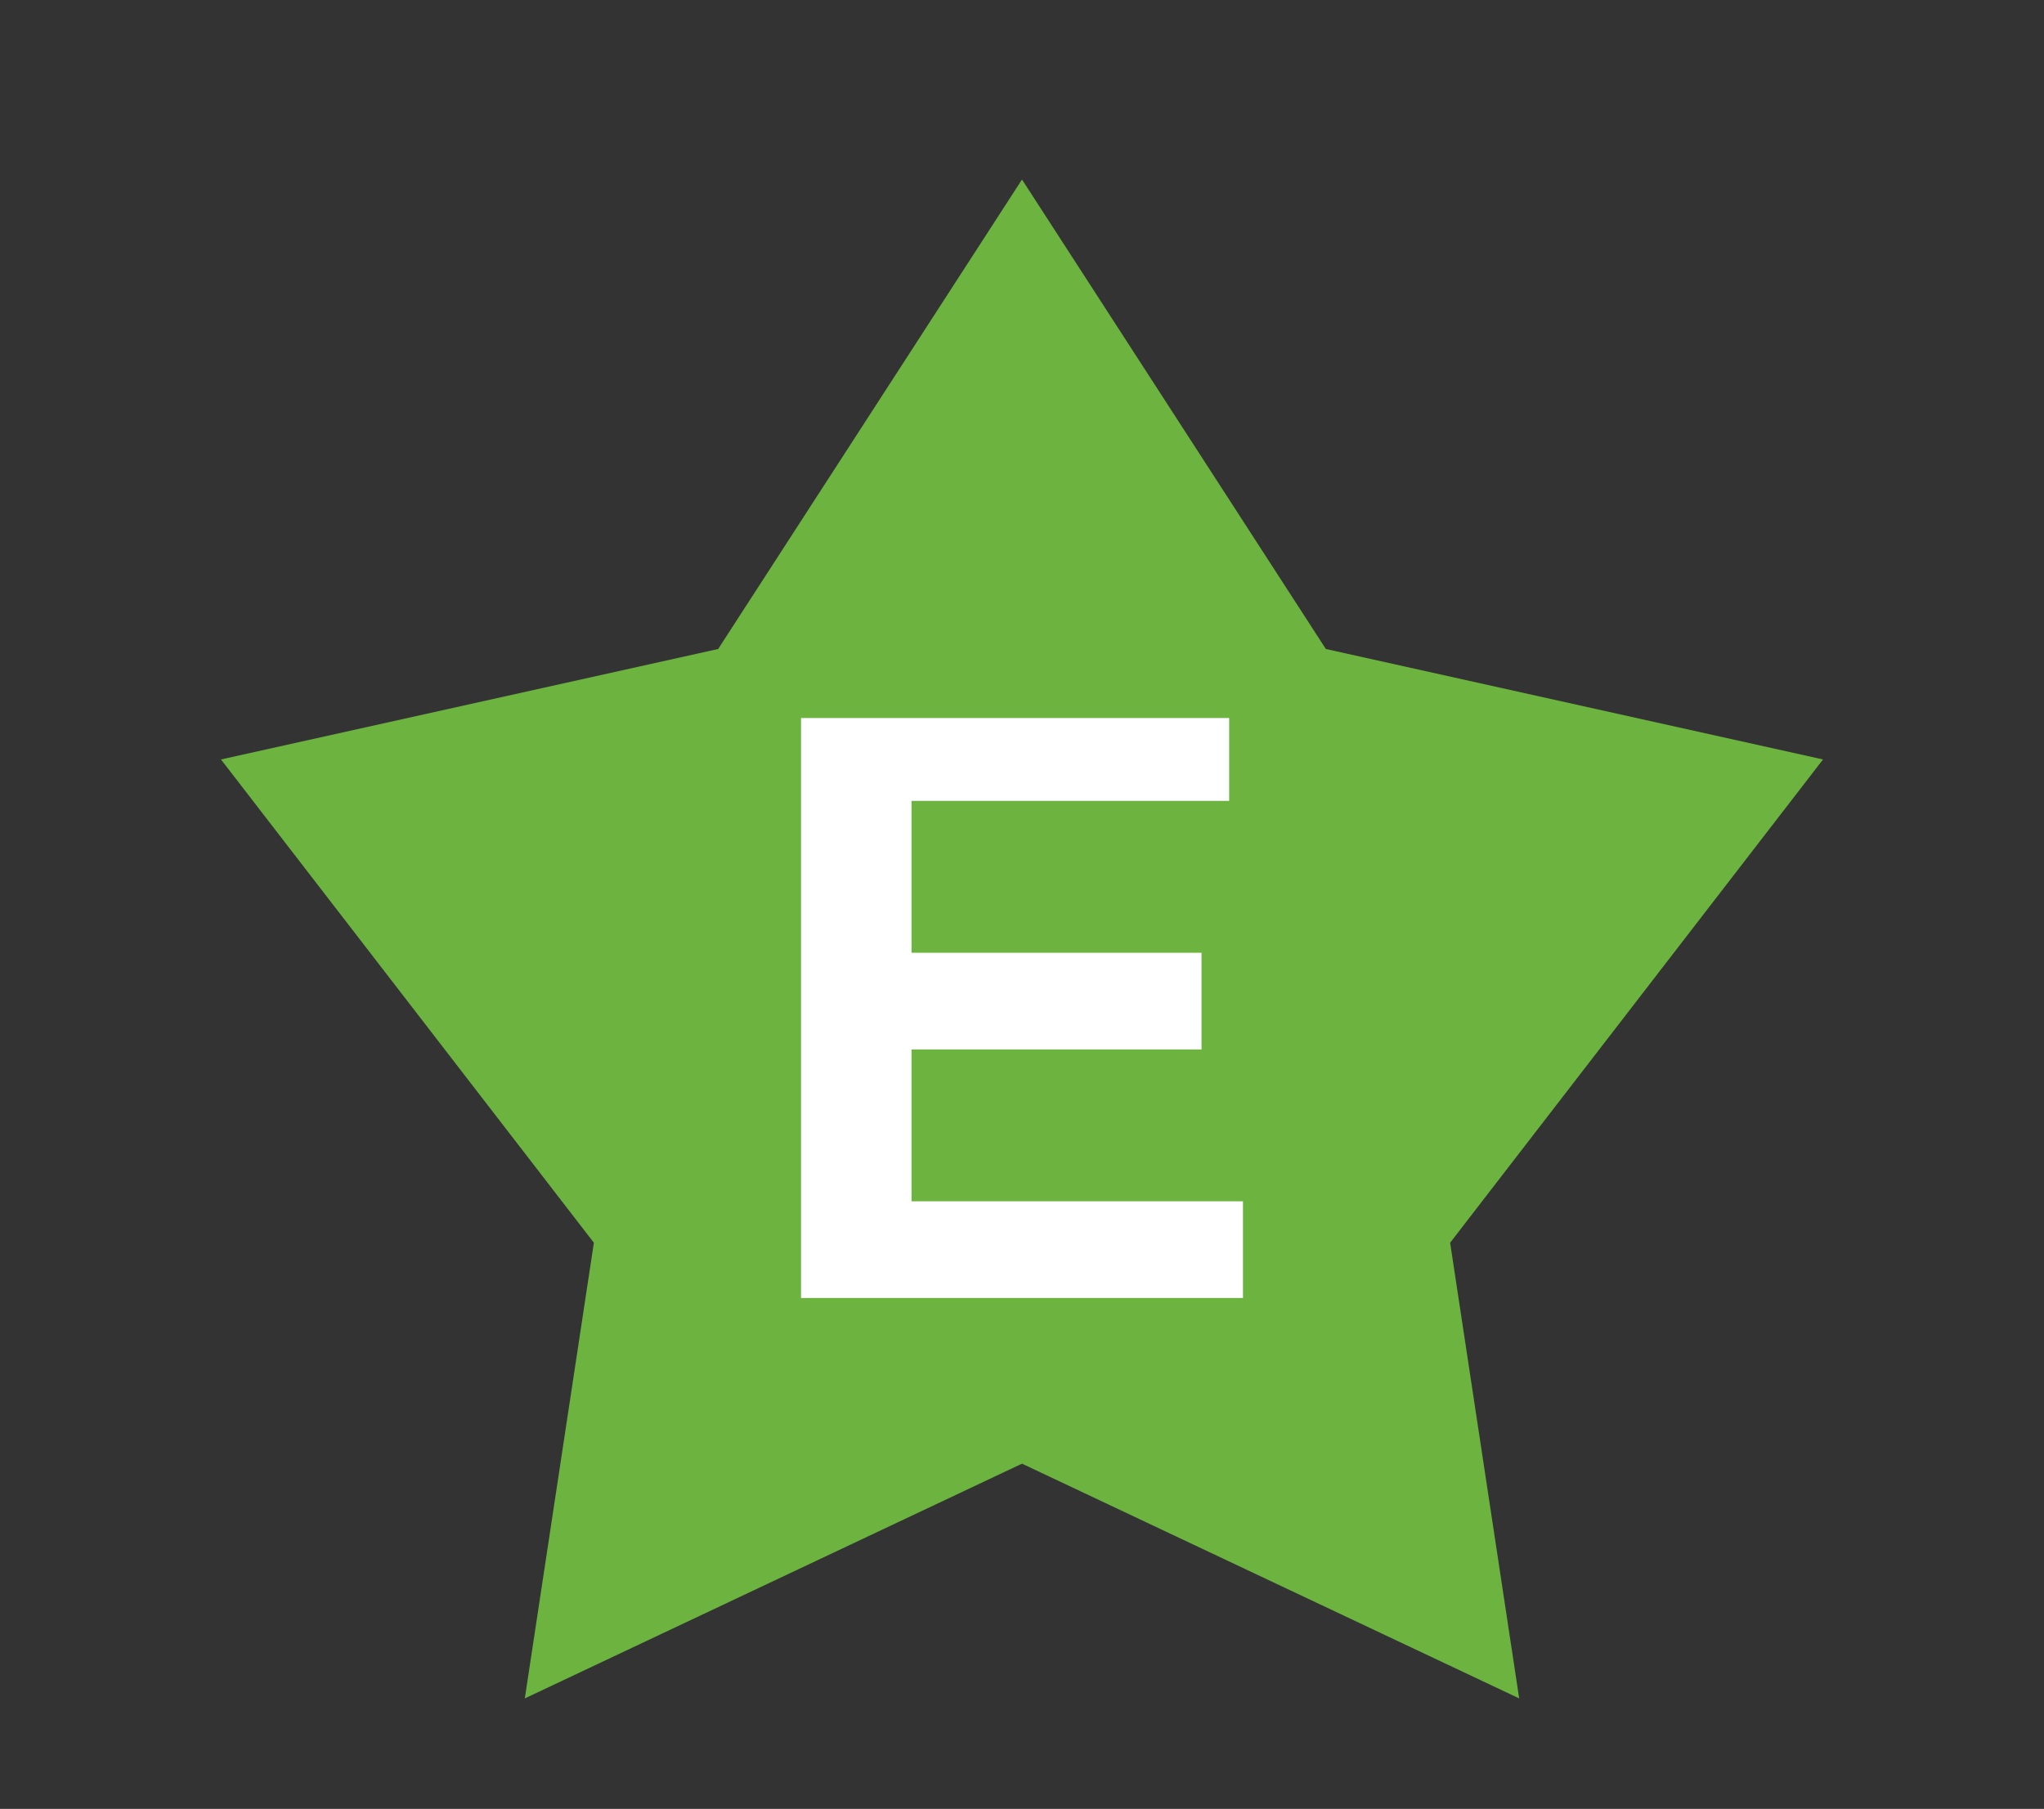 <?xml version="1.0" encoding="utf-8"?>
<!-- Generator: Adobe Illustrator 22.0.0, SVG Export Plug-In . SVG Version: 6.00 Build 0)  -->
<svg version="1.1" id="Layer_9" xmlns="http://www.w3.org/2000/svg" xmlns:xlink="http://www.w3.org/1999/xlink" x="0px" y="0px"
	 viewBox="0 0 14.8 13.1" style="enable-background:new 0 0 14.8 13.1;" xml:space="preserve">
<rect x="0" y="0" width="14.8" height="13.1" fill="#333333" stroke="none"/>
<style type="text/css">
	.st0{fill:#6CB33F;}
	.st1{fill:#FFFFFF;}
</style>
<g>
	<polygon class="st0" points="7.4,1.3 9.6,4.7 13.2,5.5 10.5,9 11,12.3 7.4,10.6 3.8,12.3 4.3,9 1.6,5.5 5.2,4.7 	"/>
	<polygon class="st1" points="5.8,5.2 8.9,5.2 8.9,5.8 6.6,5.8 6.6,6.9 8.7,6.9 8.7,7.6 6.6,7.6 6.6,8.7 9,8.7 9,9.4 5.8,9.4 	"/>
</g>
</svg>

